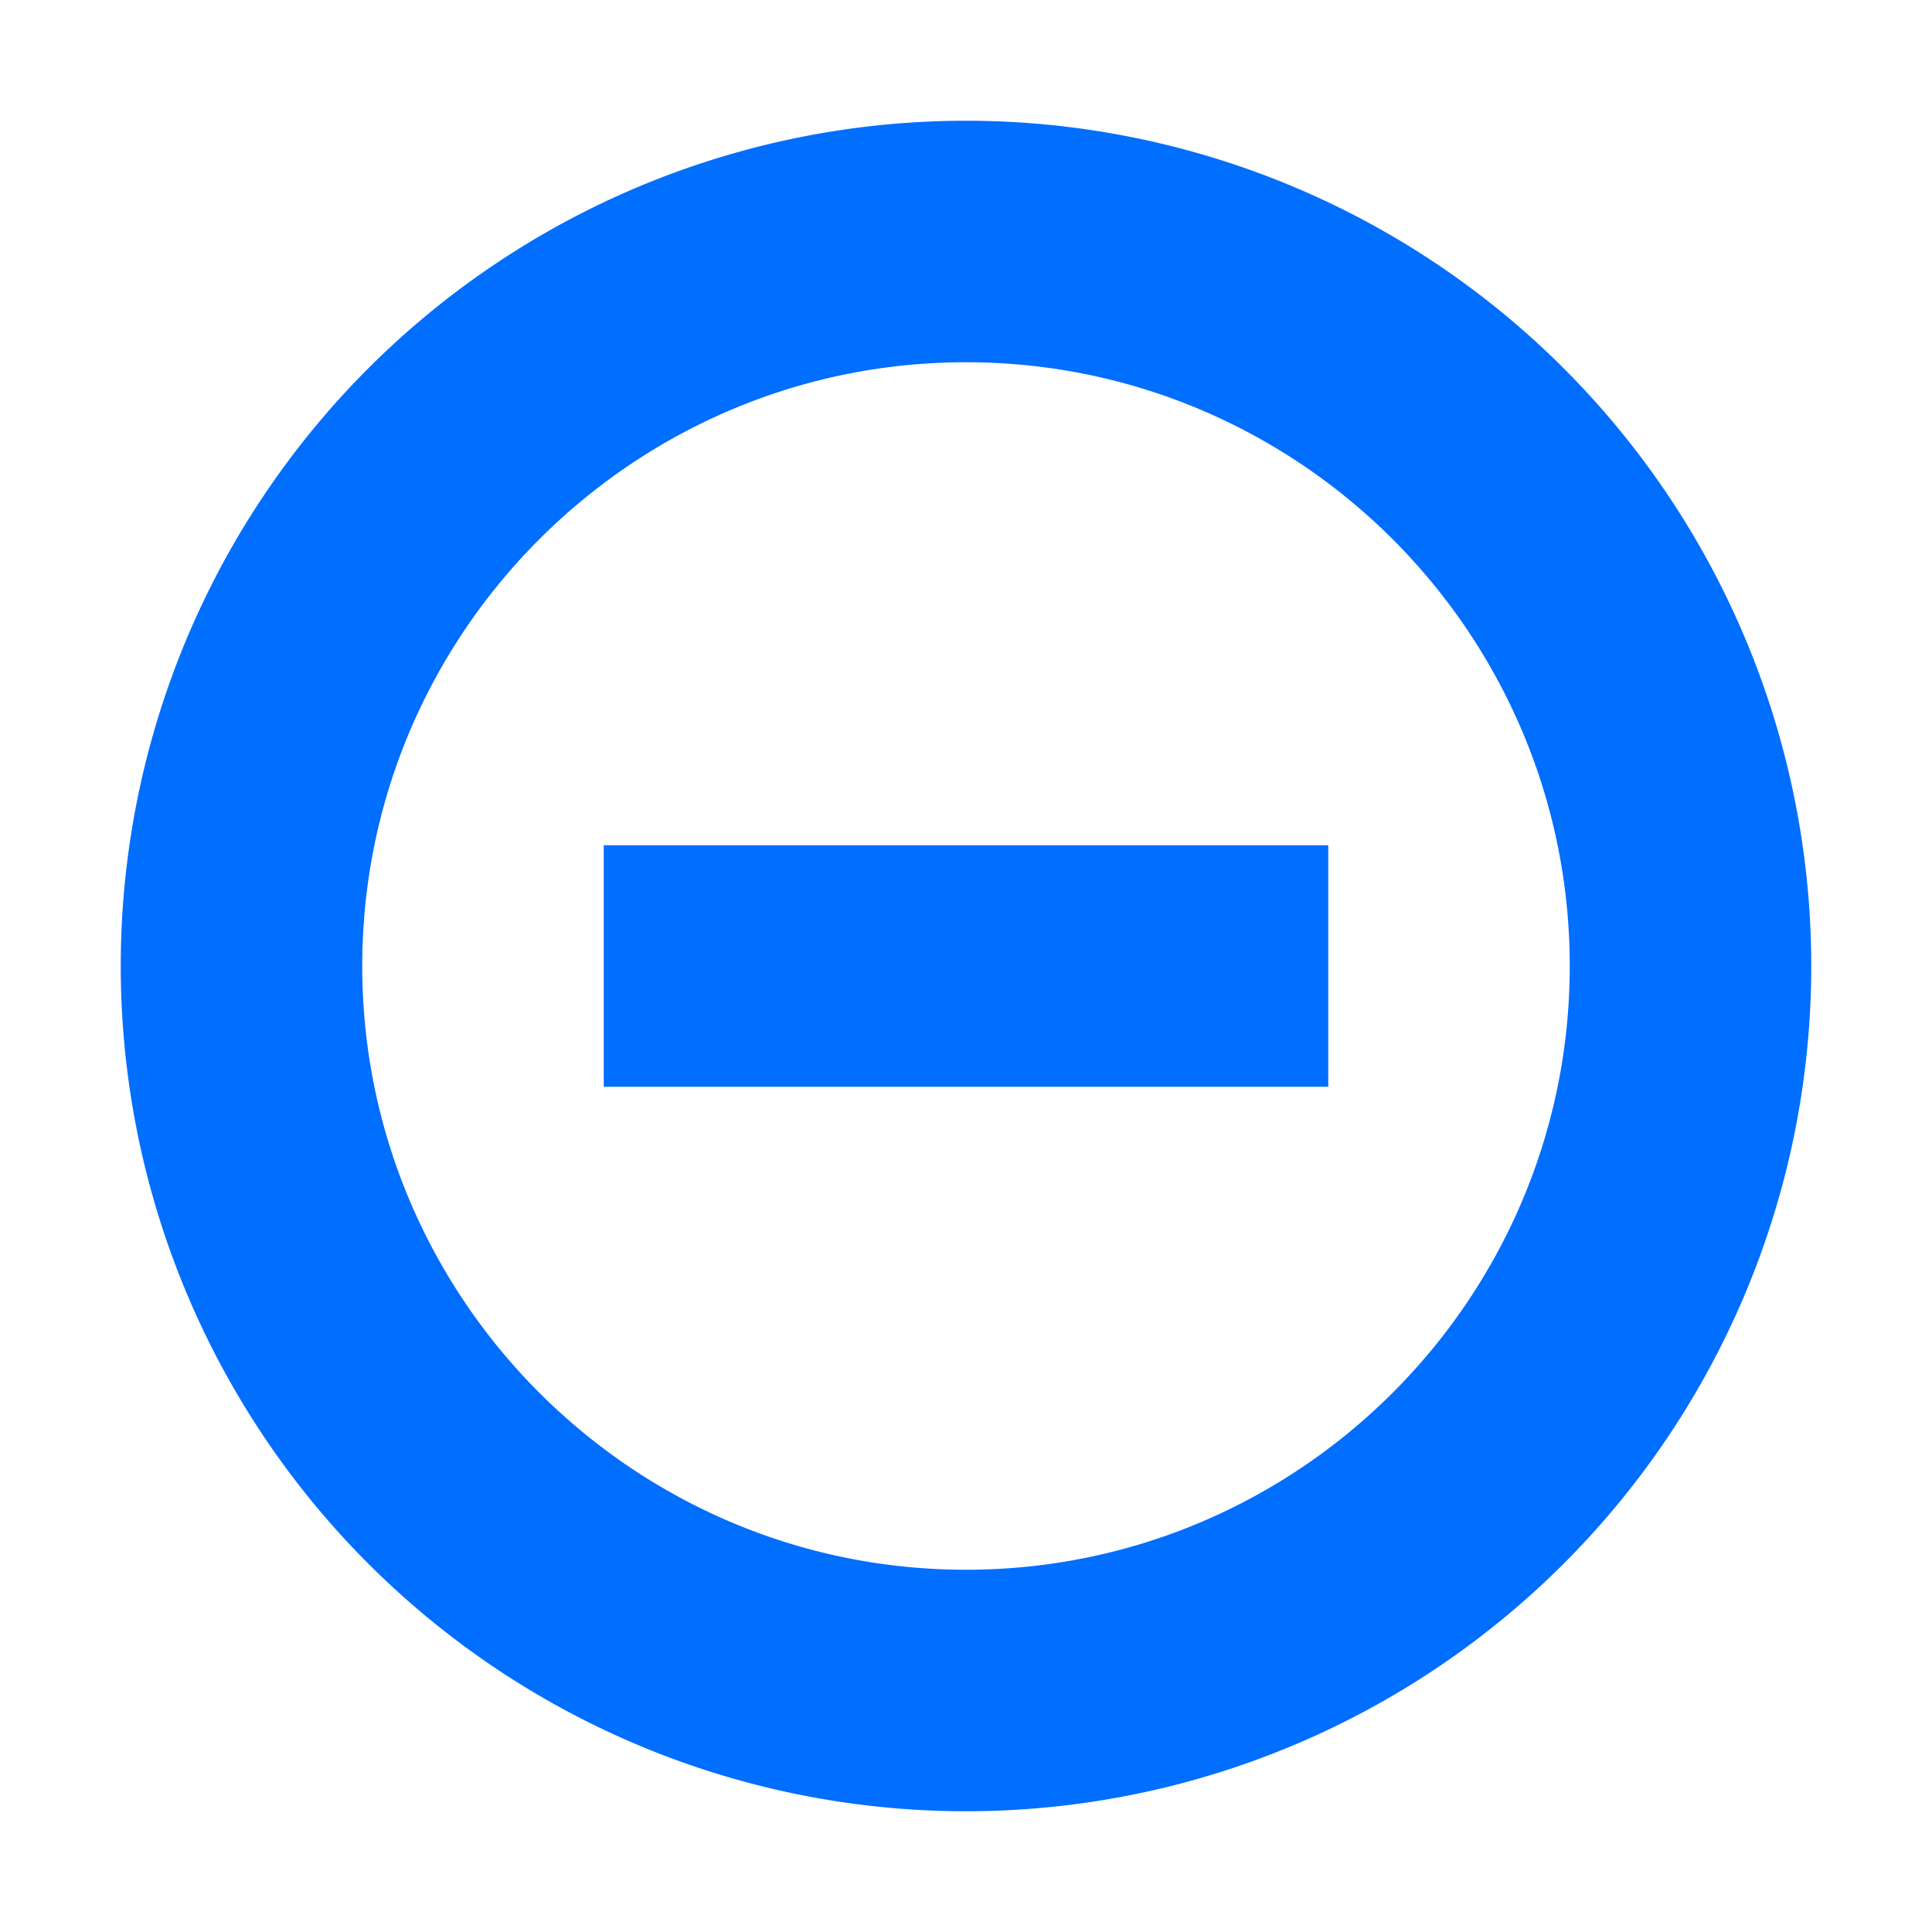 <svg width="16" height="16" viewbox="1 1 14 14" xmlns="http://www.w3.org/2000/svg"><g fill="none" fill-rule="evenodd"><path d="M0 0h16v16H0z"/><path d="M13 8c0-2.757-2.243-5-5-5S3 5.243 3 8s2.243 5 5 5 5-2.243 5-5zm2 0A7 7 0 111 8a7 7 0 0114 0zM5 7h6v2H5V7z" fill="#006eff"/></g></svg>
